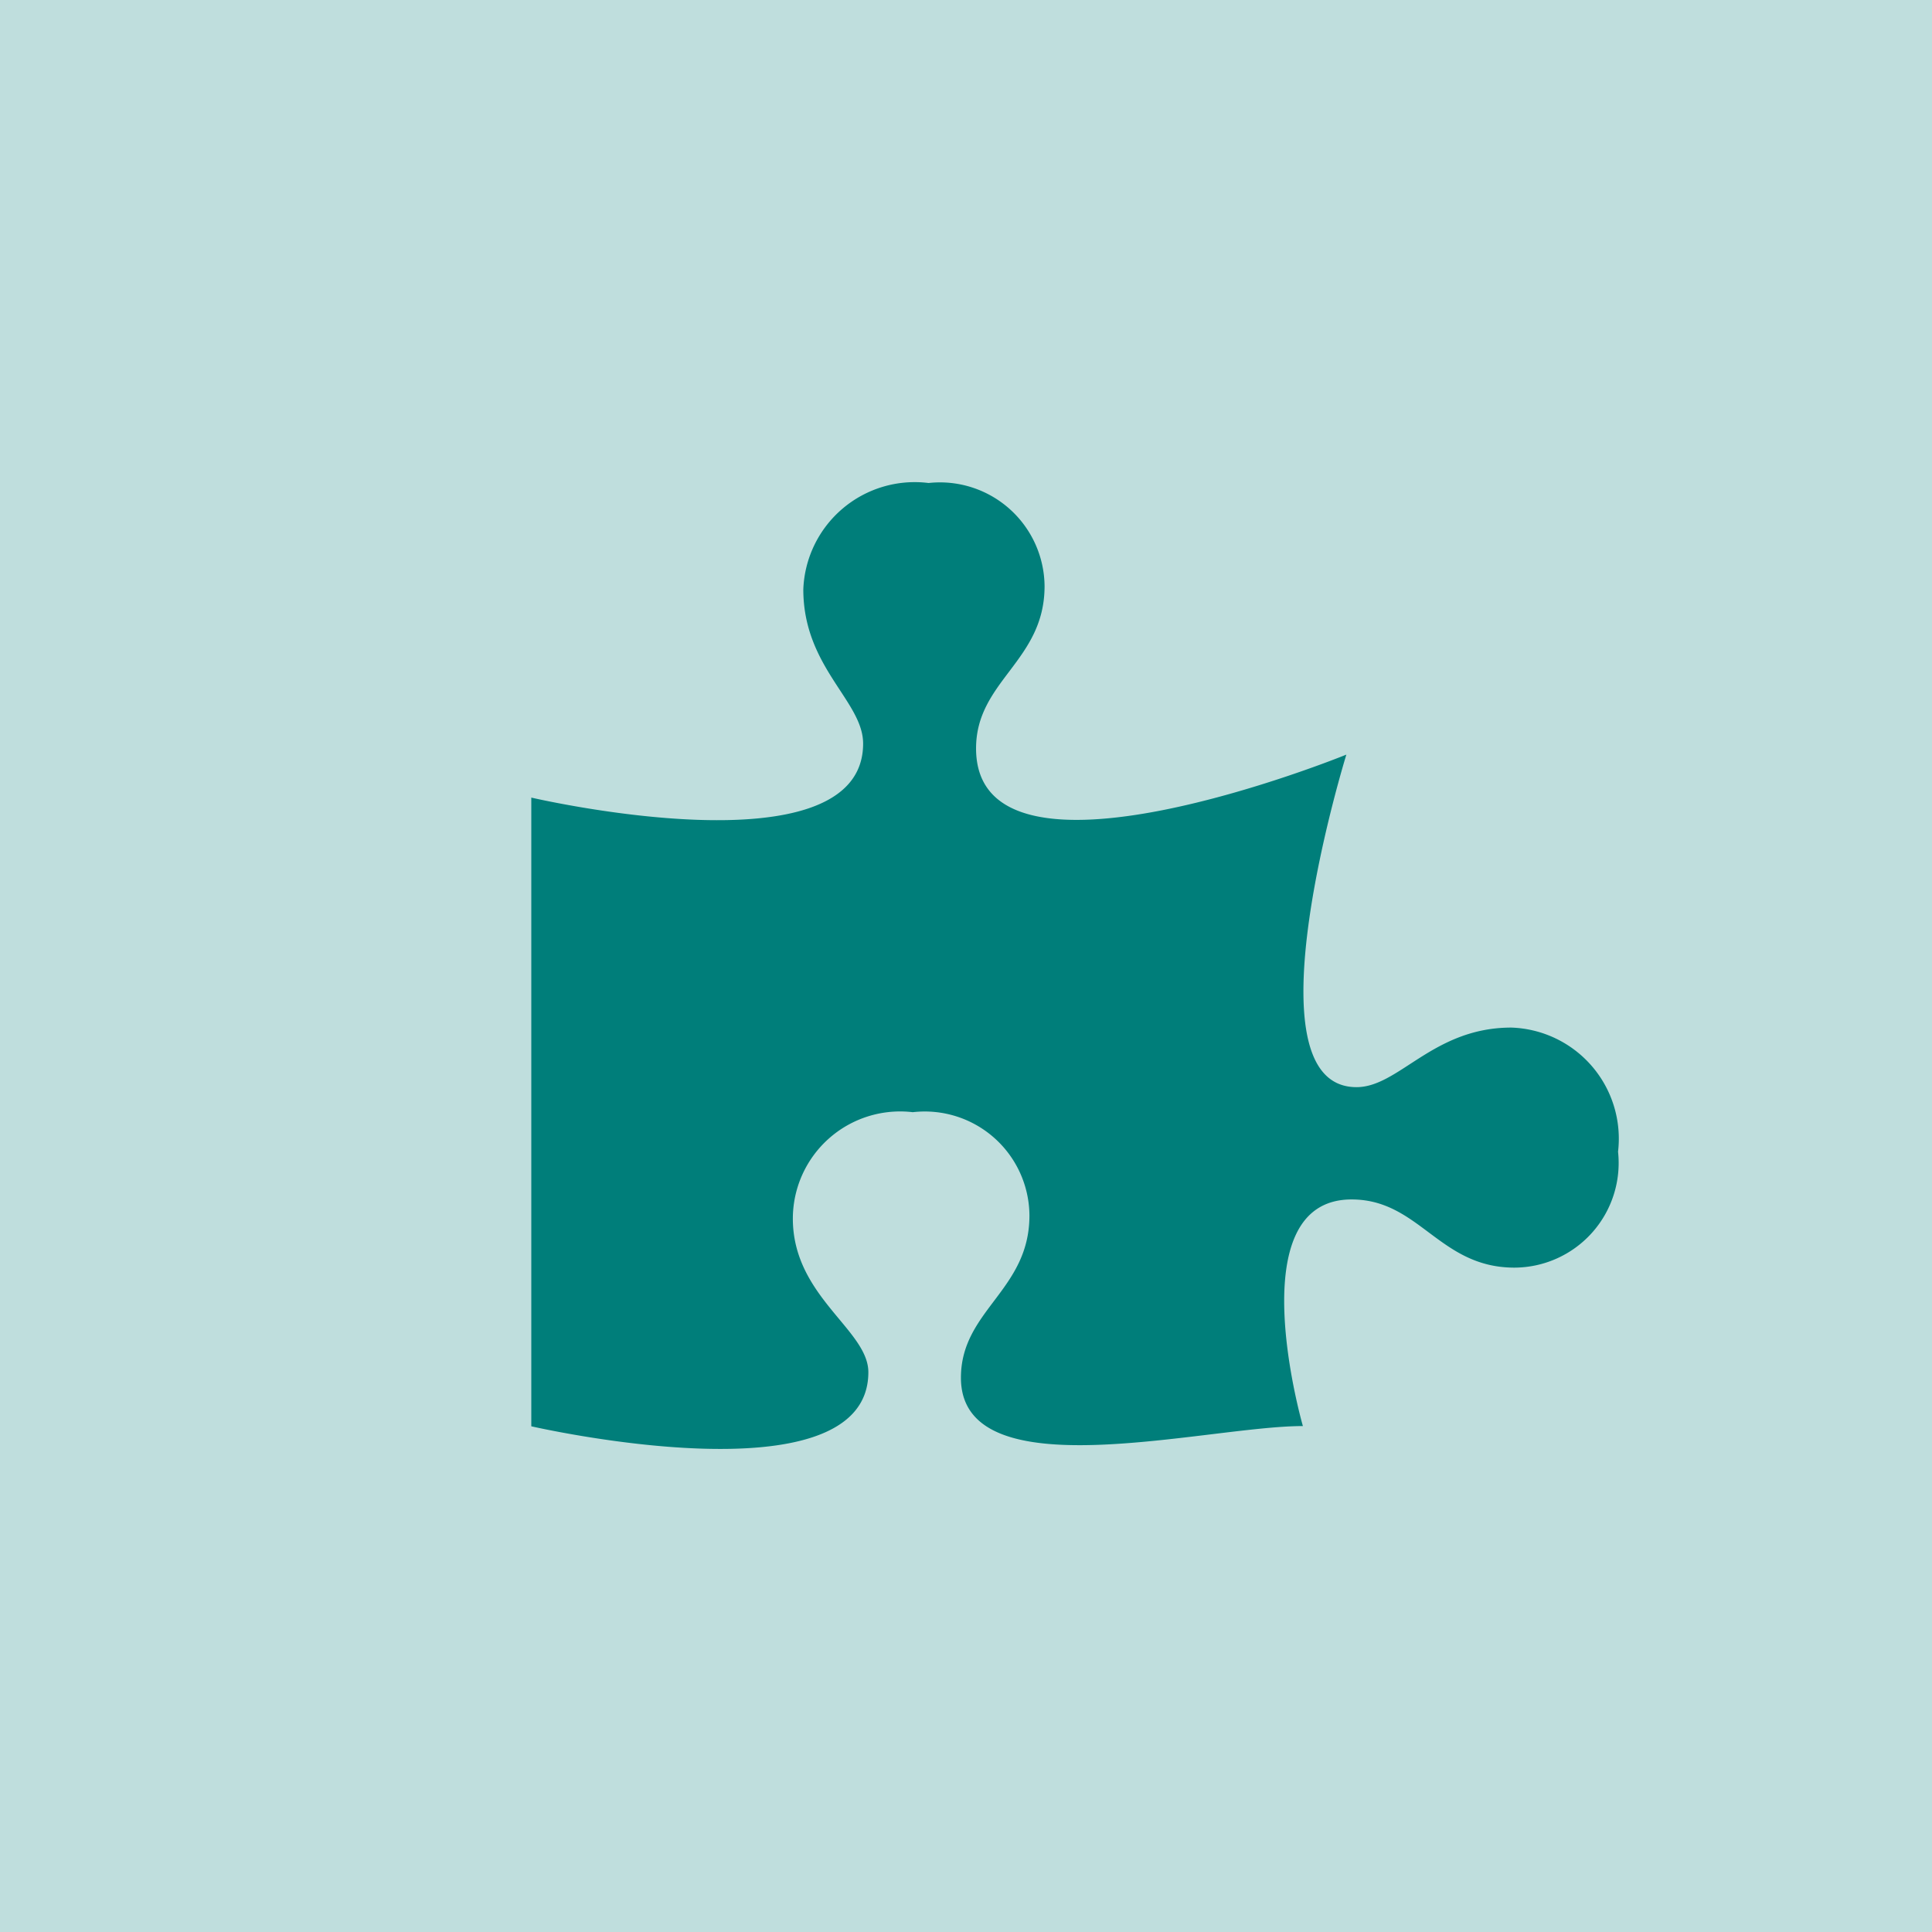 <svg xmlns="http://www.w3.org/2000/svg" viewBox="19949 4294 24 24">
  <defs>
    <style>
      .cls-1, .cls-2 {
        fill: #007f7b;
      }

      .cls-2 {
        opacity: 0.25;
      }
    </style>
  </defs>
  <g id="External_tool" data-name="External tool" transform="translate(19931 1905)">
    <path id="puzzle-piece-solid" class="cls-1" d="M12.174,6.765c-.973,0-1.395.74-1.923.74-1.406,0-.126-4.131-.126-4.131s-4.6,1.875-4.6-.077c0-.84.851-1.084.851-2.015A1.3,1.3,0,0,0,4.935,0,1.385,1.385,0,0,0,3.379,1.321c0,.969.743,1.389.743,1.916C4.122,4.868,0,3.908,0,3.908v7.81s4.187.962,4.187-.672c0-.527-.938-.94-.938-1.909a1.333,1.333,0,0,1,1.49-1.321A1.3,1.3,0,0,1,6.188,9.1c0,.931-.851,1.176-.851,2.015,0,1.425,3.039.6,4.248.6,0,0-.814-2.815.605-2.815.843,0,1.088.847,2.023.847A1.3,1.3,0,0,0,13.5,8.307,1.381,1.381,0,0,0,12.174,6.765Z" transform="translate(24.6 2395)"/>
    <rect id="Rectangle_146" data-name="Rectangle 146" class="cls-2" width="24" height="24" transform="translate(18 2389)"/>
  </g>
</svg>
